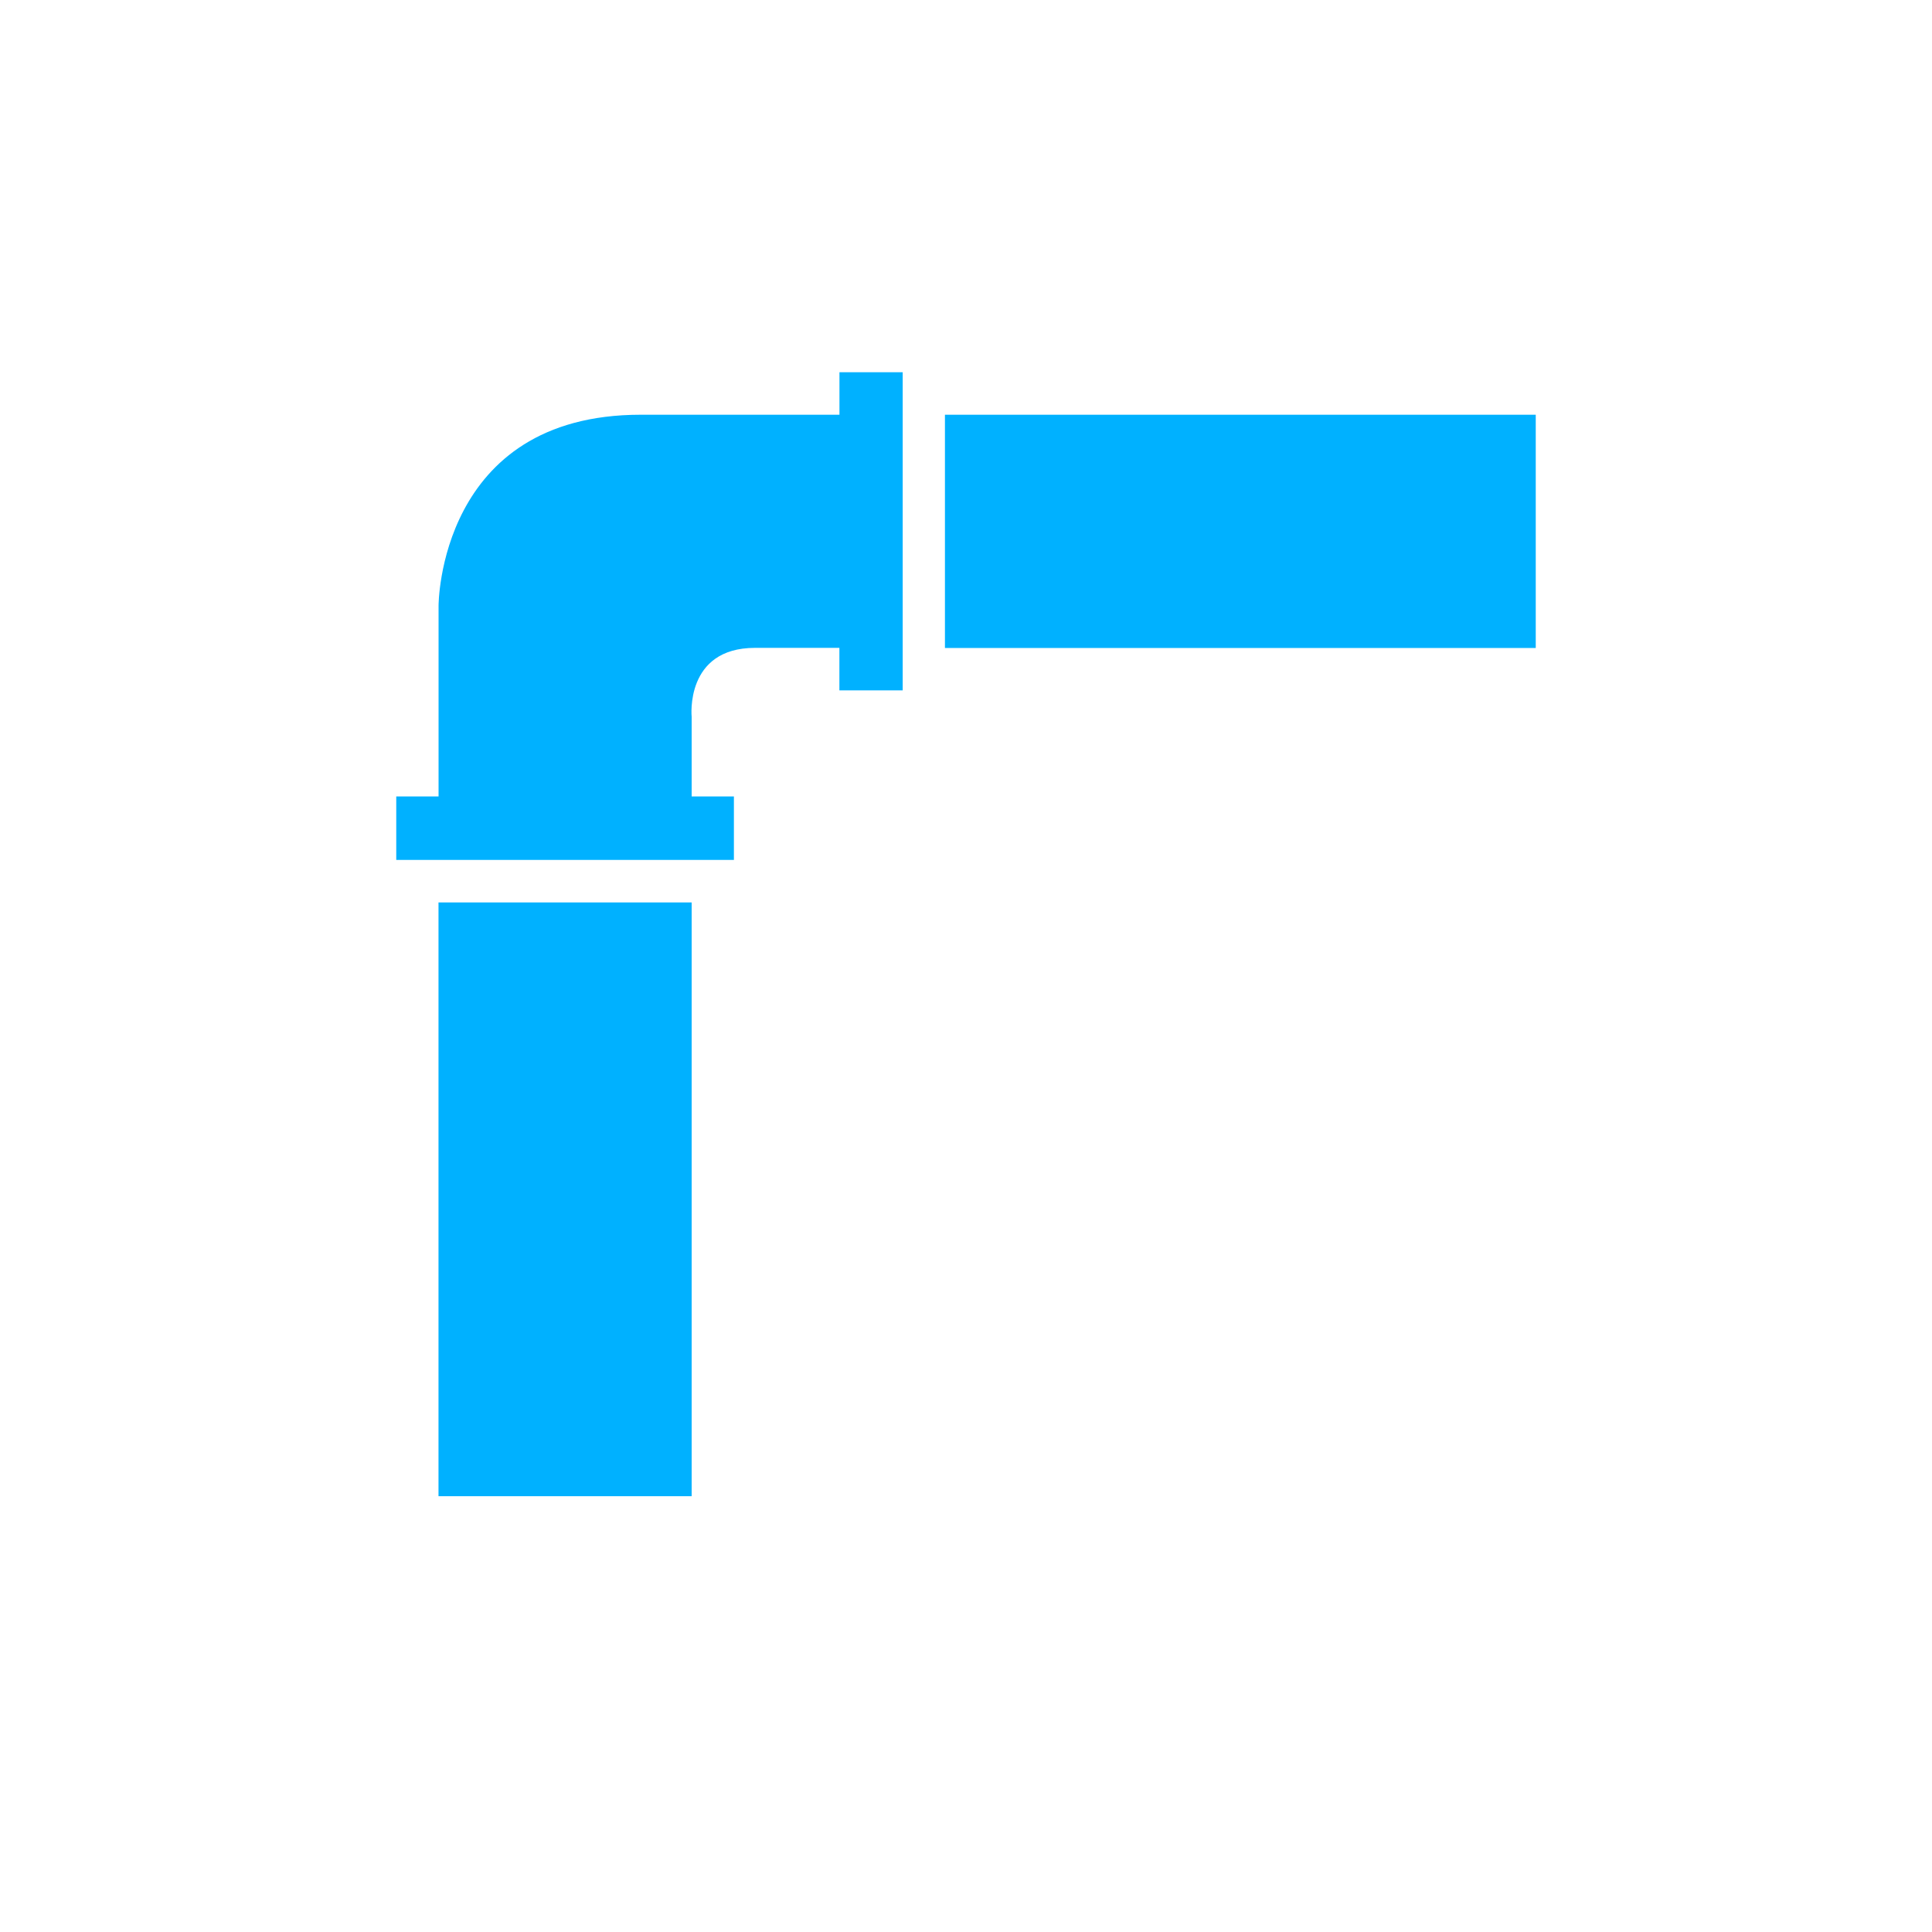 <svg enable-background="new 0 0 30 30" height="30" viewBox="0 0 30 30" width="30" xmlns="http://www.w3.org/2000/svg"><g fill="#00b1ff"><path d="m6.809 14.013h3.931v9.22h-3.931z"/><path d="m14.673 6.44h9.174v3.622h-9.174z"/><path d="m14.017 10.72v-4.94h-.982v.66h-3.087c-3.138 0-3.138 2.963-3.138 2.963v2.964h-.657v.986h5.243v-.986h-.656v-1.236s-.109-1.071.984-1.071h1.31v.66z"/></g></svg>
